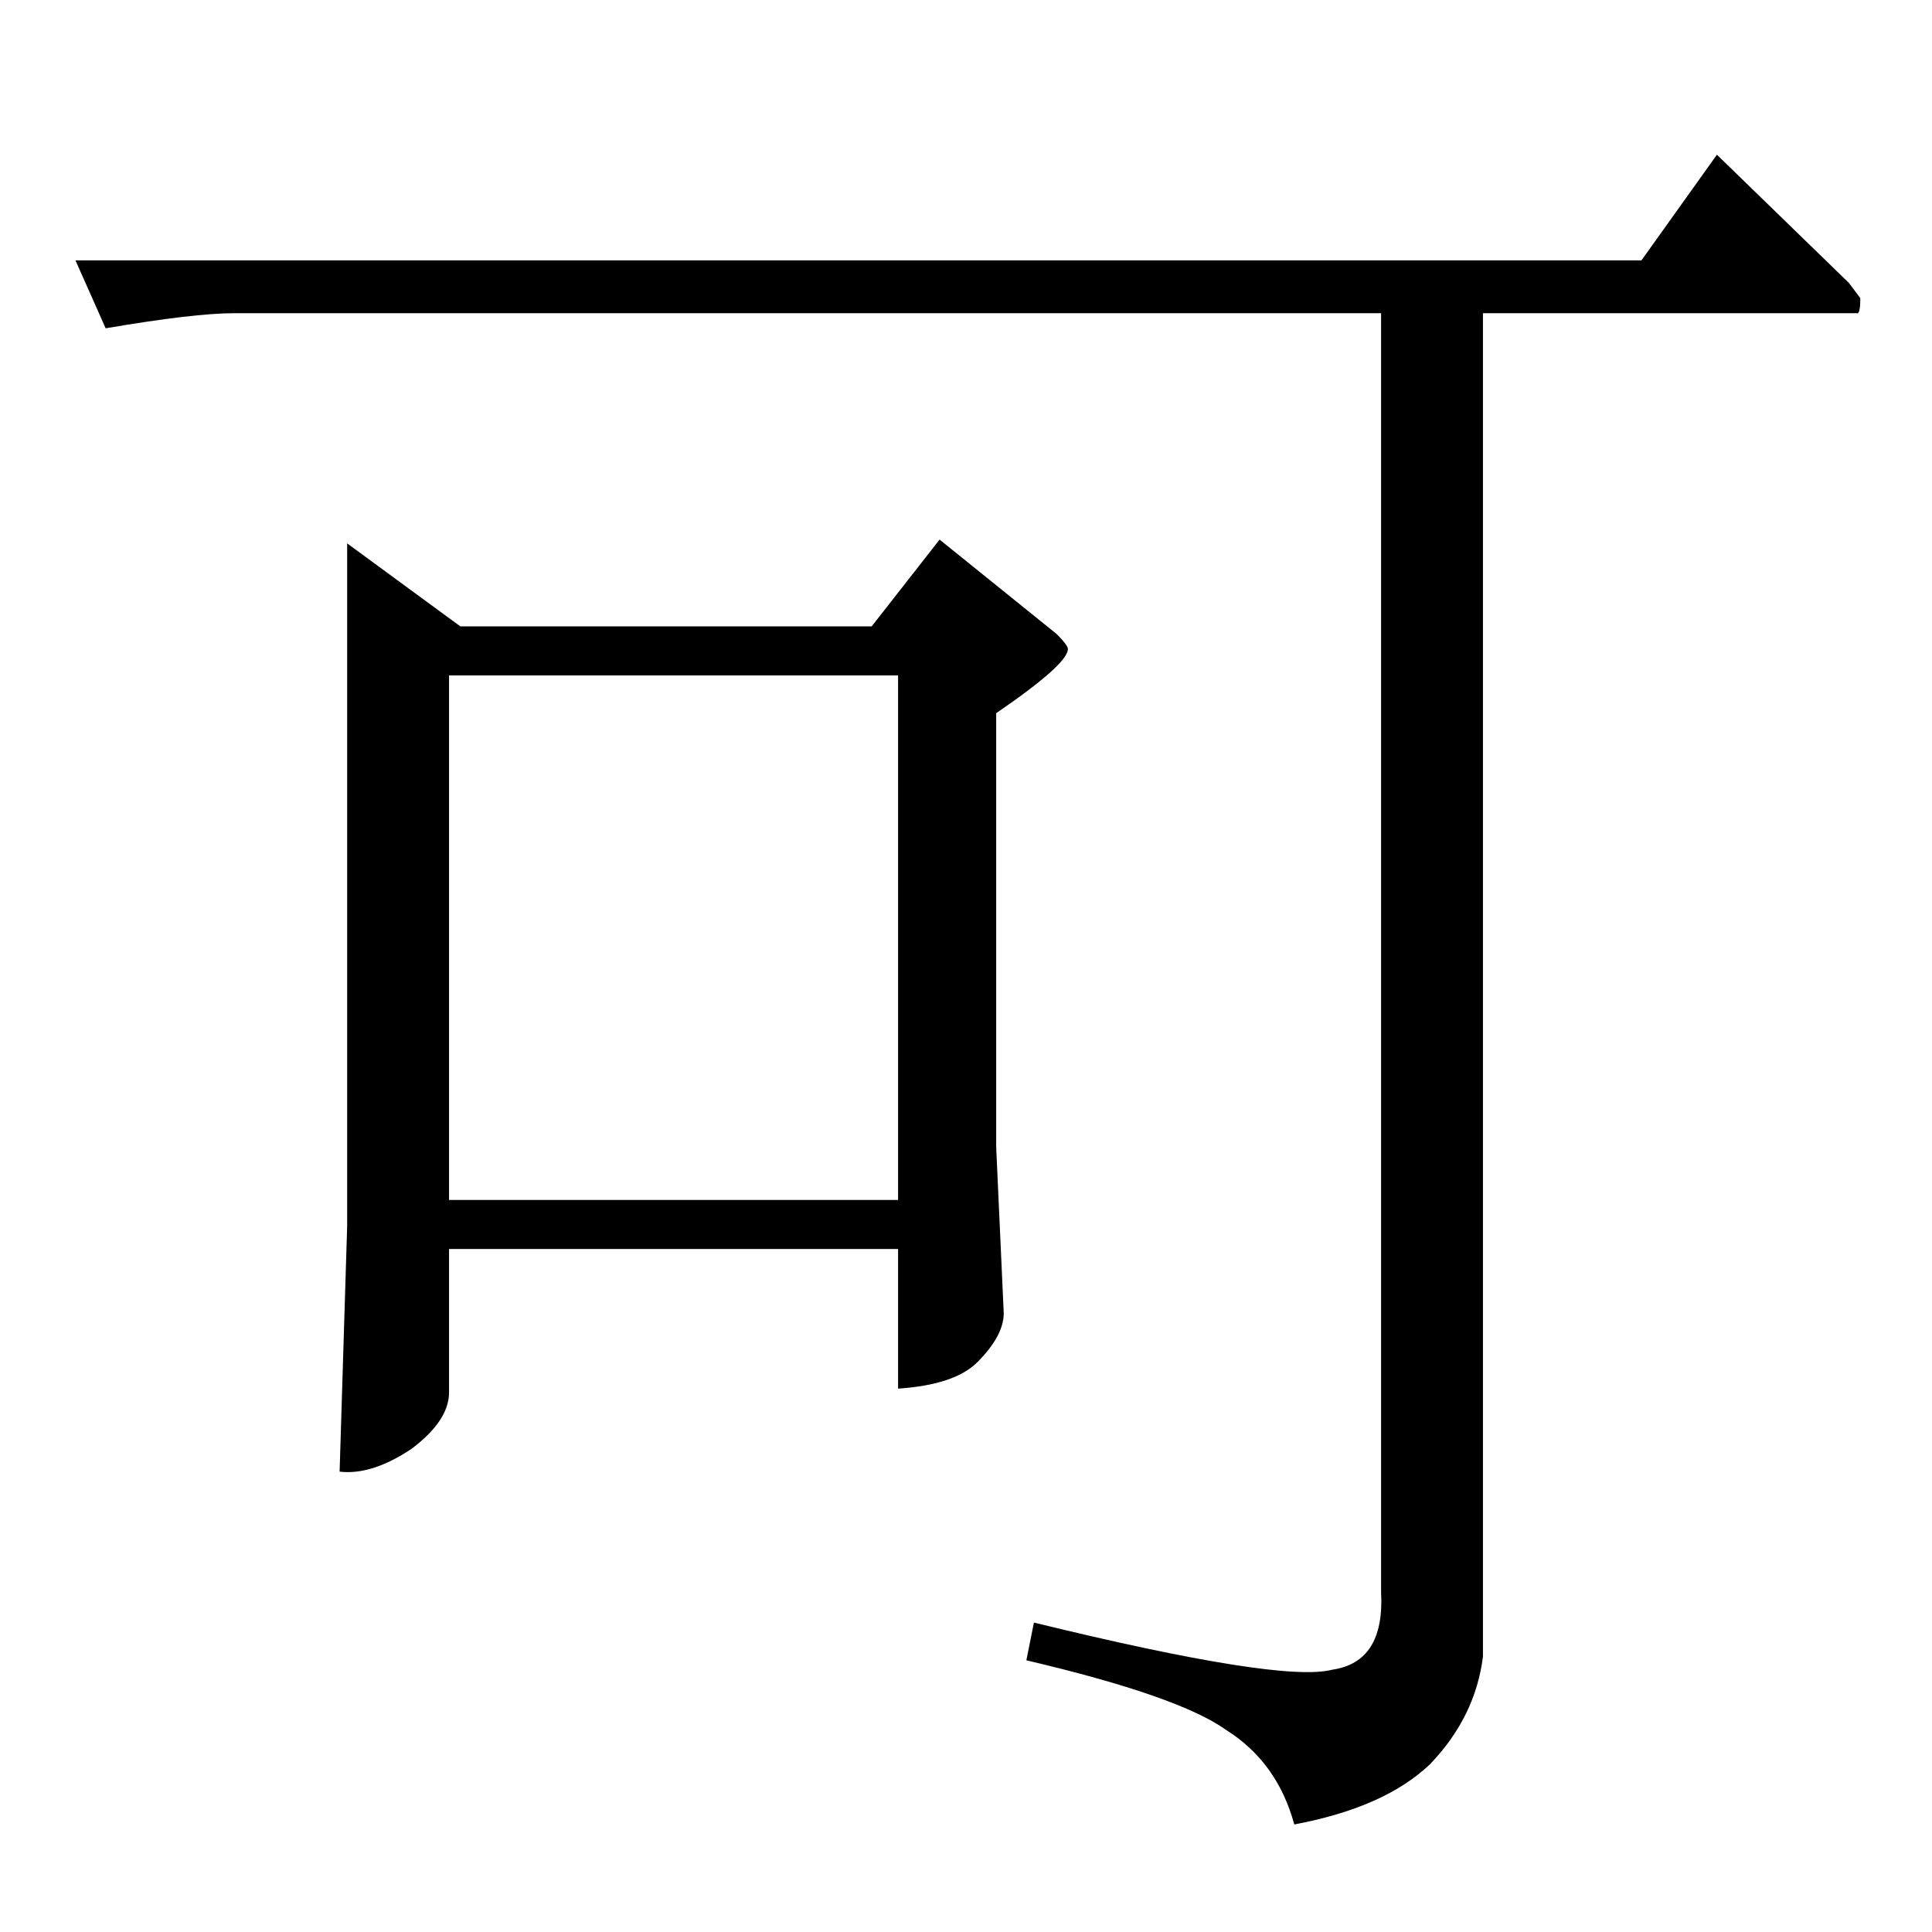 <?xml version="1.0" standalone="no"?>
<!DOCTYPE svg PUBLIC "-//W3C//DTD SVG 1.1//EN" "http://www.w3.org/Graphics/SVG/1.1/DTD/svg11.dtd" >
<svg xmlns="http://www.w3.org/2000/svg" xmlns:xlink="http://www.w3.org/1999/xlink" version="1.1" viewBox="0 -205 1024 1024">
  <g transform="matrix(1 0 0 -1 0 819)">
   <path fill="currentColor"
d="M184 736l60 -44h218l36 46l62 -50q6 -6 6 -8q0 -8 -38 -34v-230l4 -88q0 -12 -14 -26q-12 -12 -42 -14v74h-238v-76q0 -15 -20 -30q-21 -14 -38 -12l4 130v362v0v0zM238 388h238v278h-238v-278v0v0zM40 886h830l40 56l70 -68l6 -8q0 -9 -2 -8h-198v-712q-4 -32 -28 -57
q-24 -23 -72 -32q-9 33 -36 50q-25 18 -106 37l4 20q131 -32 158 -25q28 4 26 41v678h-608q-21 0 -68 -8l-16 36v0v0z" />
  </g>

</svg>
